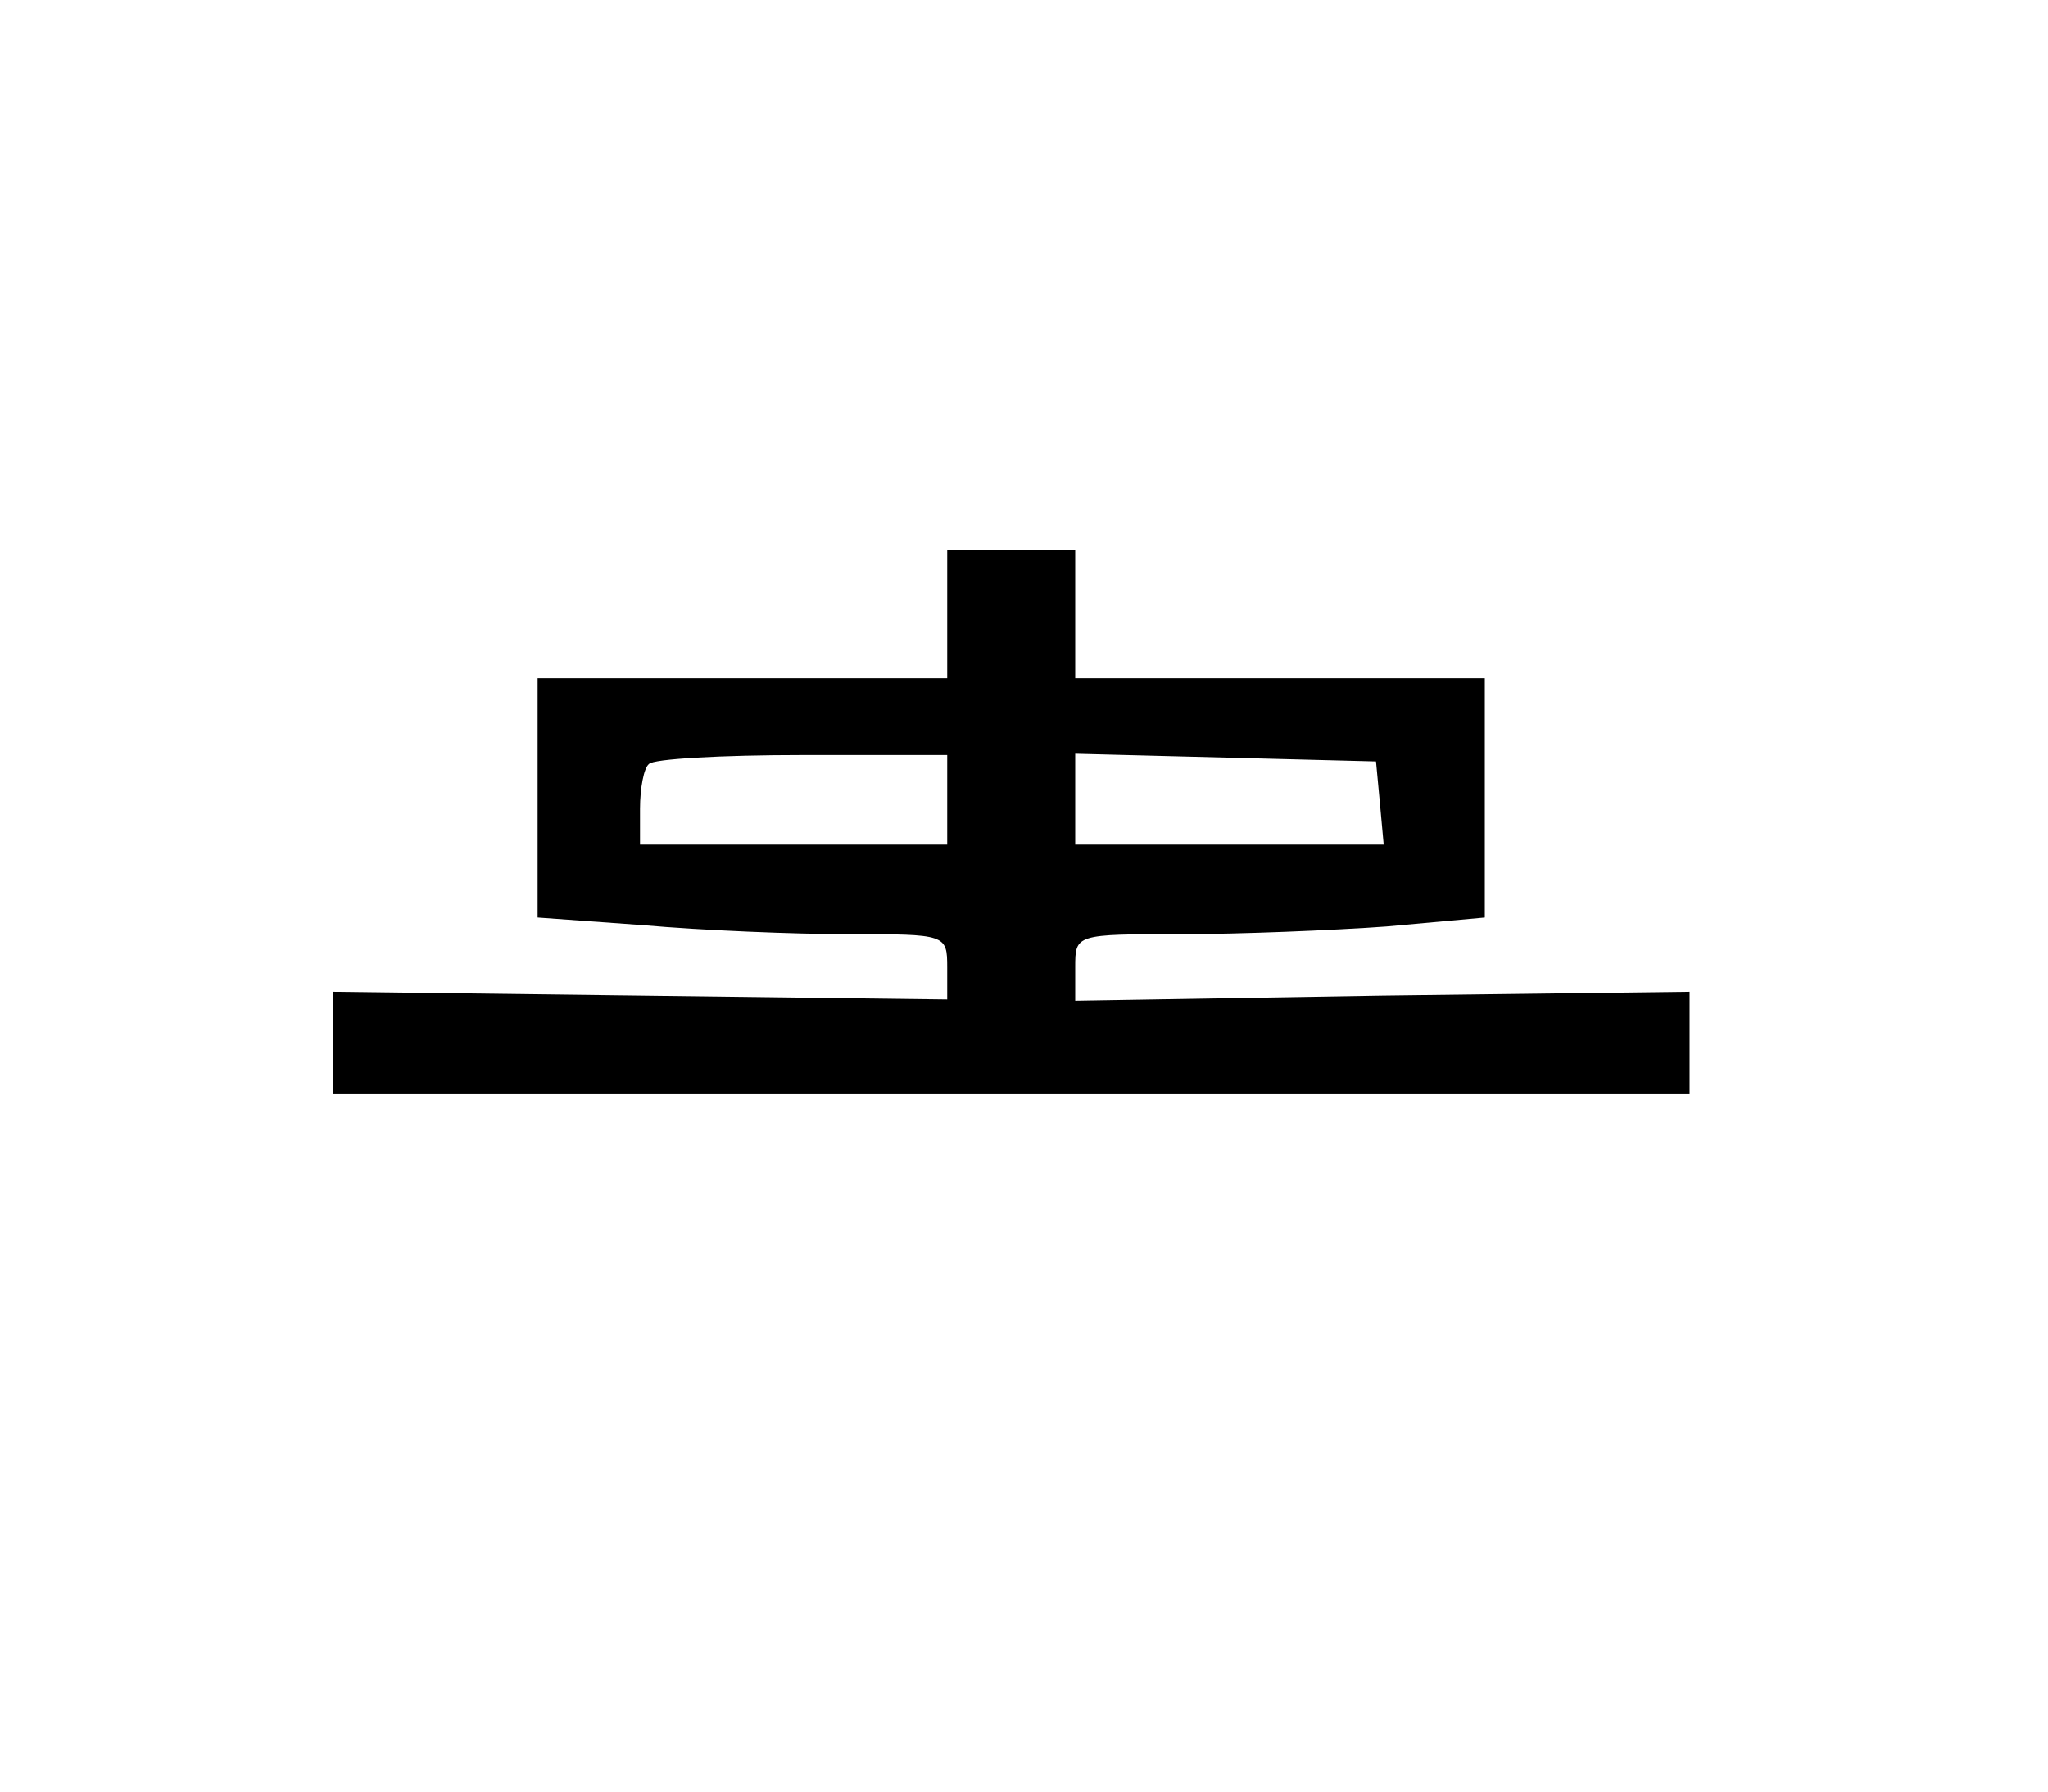 <?xml version="1.0" standalone="no"?>
<!DOCTYPE svg PUBLIC "-//W3C//DTD SVG 20010904//EN"
 "http://www.w3.org/TR/2001/REC-SVG-20010904/DTD/svg10.dtd">
<svg version="1.0" xmlns="http://www.w3.org/2000/svg"
 viewBox="-10 -10 160 140"
 preserveAspectRatio="xMidYMid meet">

<g transform="translate(0,120) scale(0.1,-0.1)"
fill="#000000" stroke="none">
<path d="M640 820 l0 -50 -160 0 -160 0 0 -94 0 -93 83 -6 c45 -4 117 -7 160
-7 76 0 77 0 77 -26 l0 -25 -240 3 -240 3 0 -40 0 -40 530 0 530 0 0 40 0 40
-240 -3 -240 -4 0 26 c0 26 0 26 83 26 46 0 118 3 160 6 l77 7 0 93 0 94 -160
0 -160 0 0 50 0 50 -50 0 -50 0 0 -50z m0 -145 l0 -35 -120 0 -120 0 0 28 c0
16 3 32 7 35 3 4 57 7 120 7 l113 0 0 -35z m338 -2 l3 -33 -120 0 -121 0 0 35
0 36 118 -3 117 -3 3 -32z"/>
</g>
</svg>


